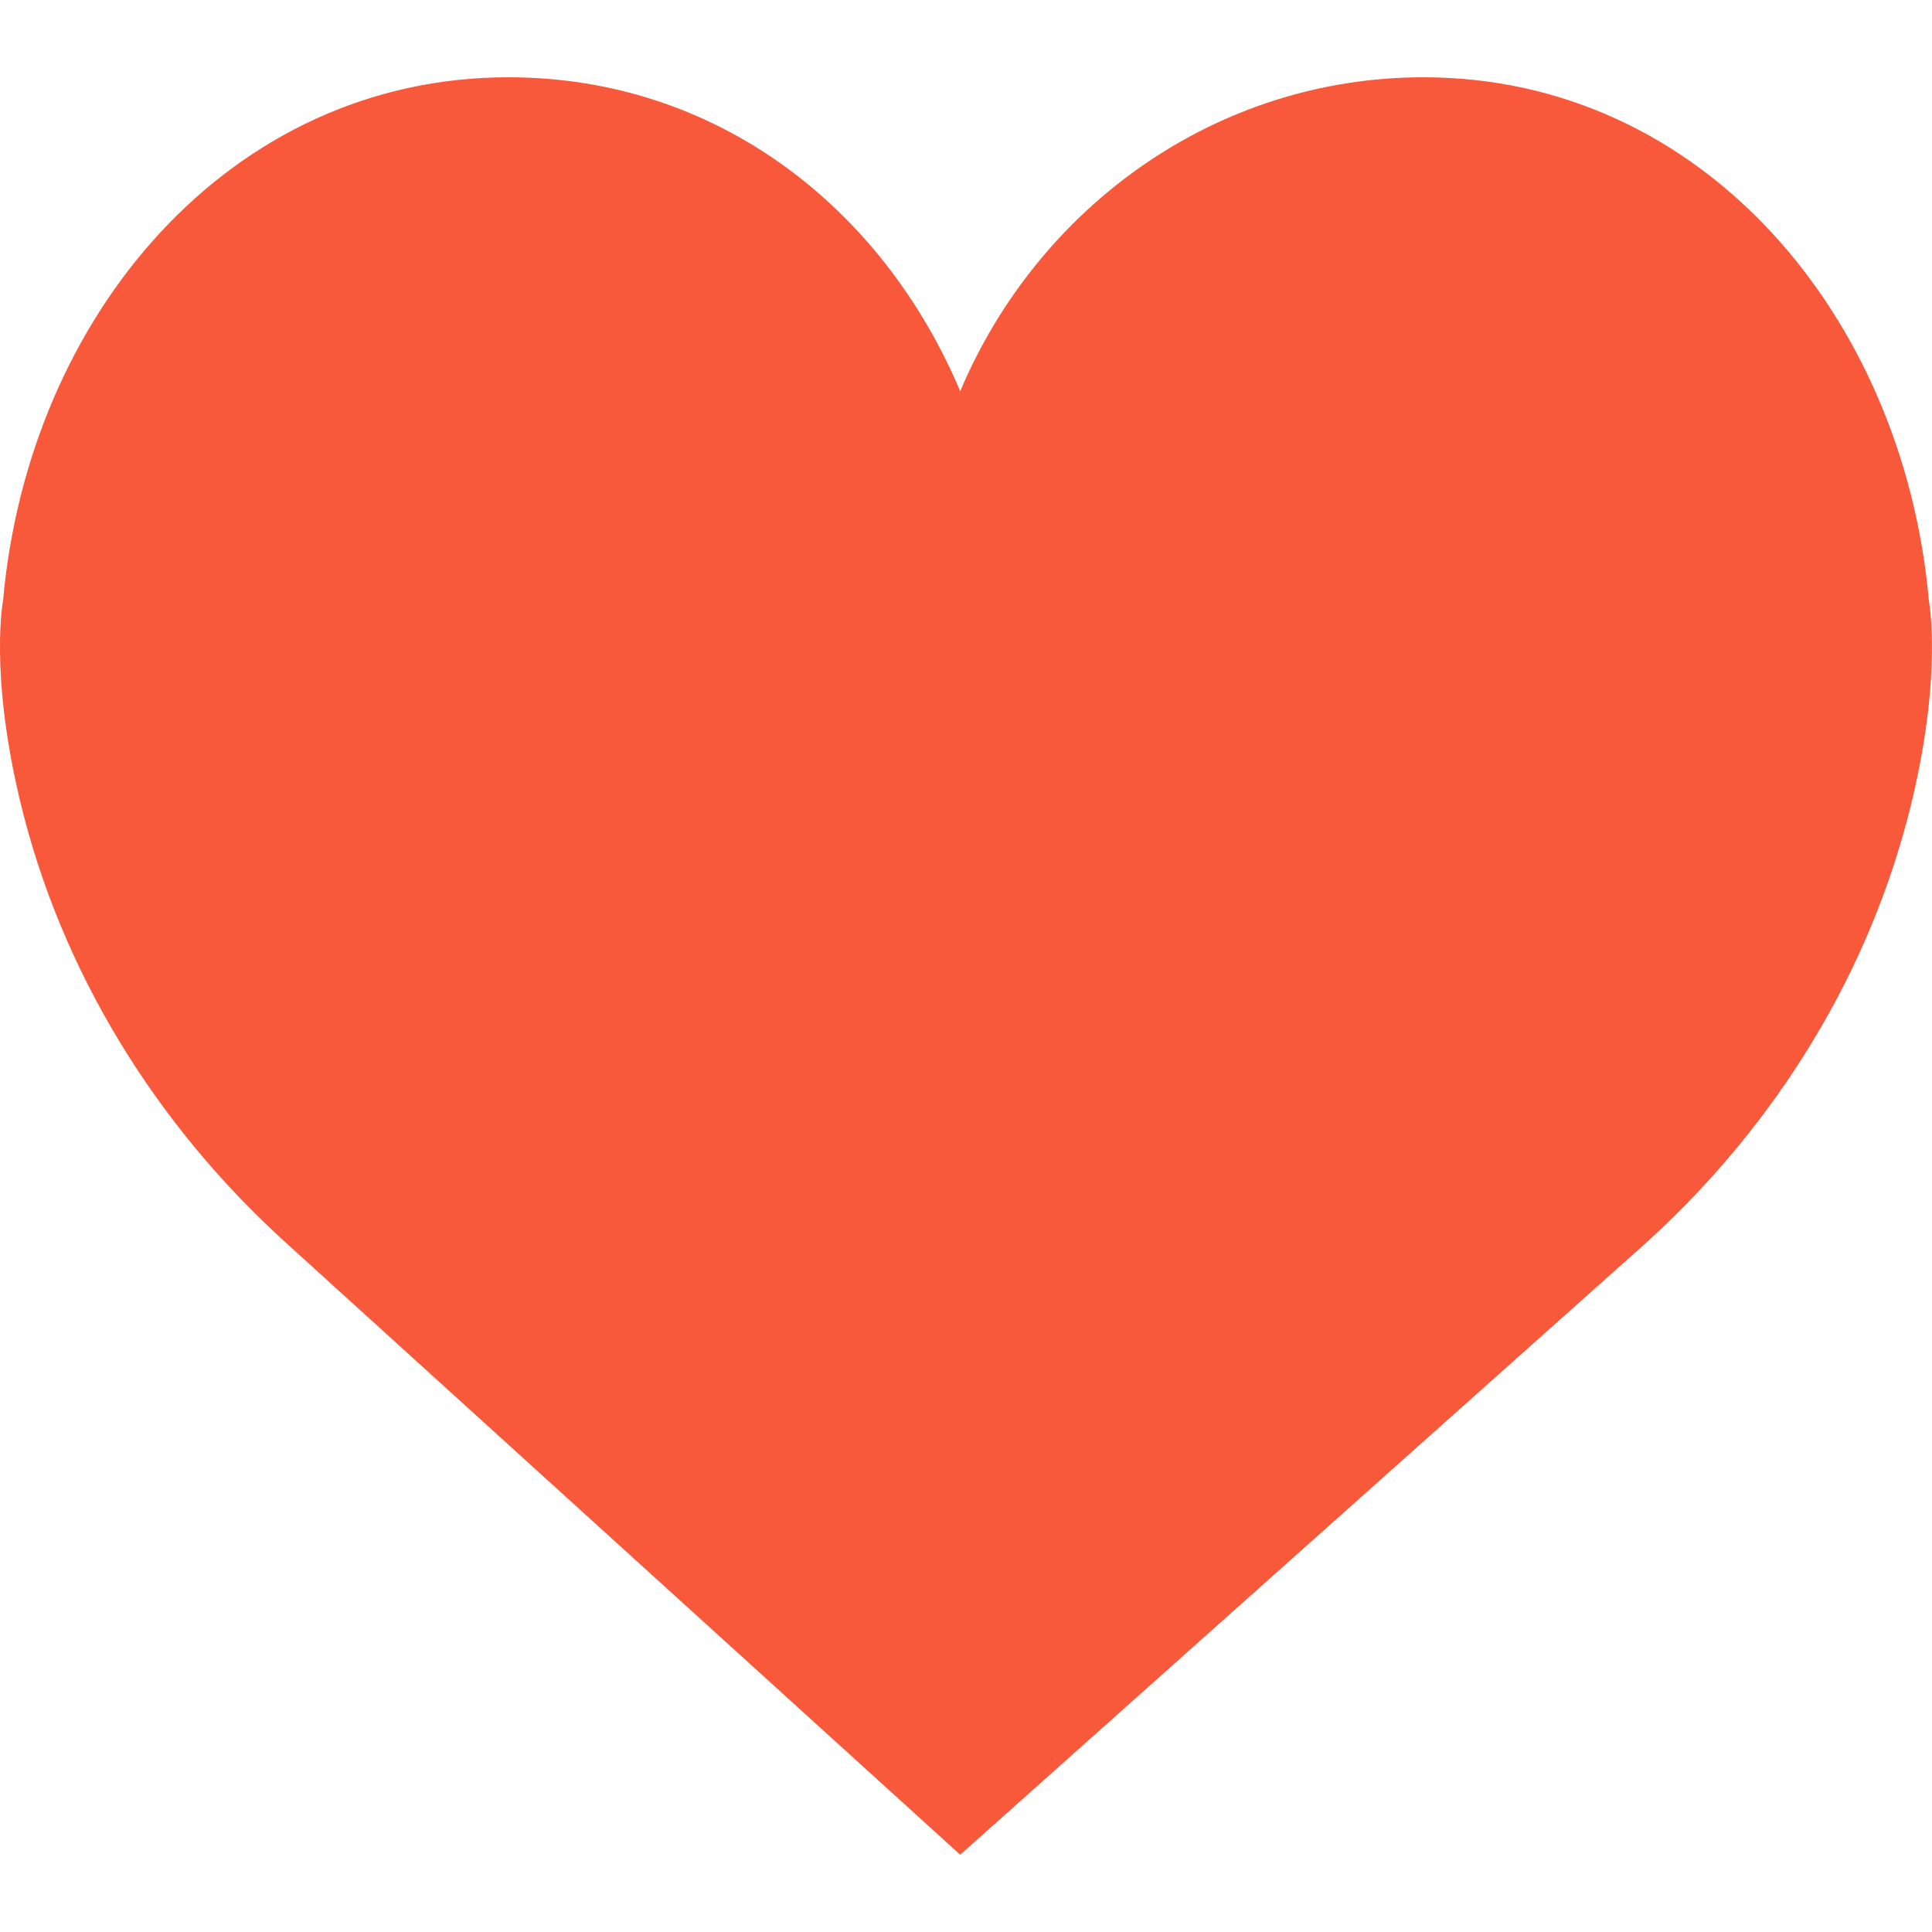 <svg width="24" height="24" viewBox="0 0 24 24" fill="none" xmlns="http://www.w3.org/2000/svg">
<path d="M11.928 4.86C12.897 2.565 15.109 0.96 17.683 0.96C21.15 0.96 23.647 3.926 23.961 7.461C23.961 7.461 24.131 8.339 23.758 9.918C23.25 12.07 22.056 13.981 20.447 15.44L11.928 23.04L3.553 15.439C1.944 13.981 0.75 12.069 0.242 9.918C-0.131 8.338 0.038 7.461 0.038 7.461C0.352 3.926 2.849 0.96 6.316 0.96C8.891 0.96 10.959 2.565 11.928 4.86Z" fill="#F8593B"/>
</svg>
